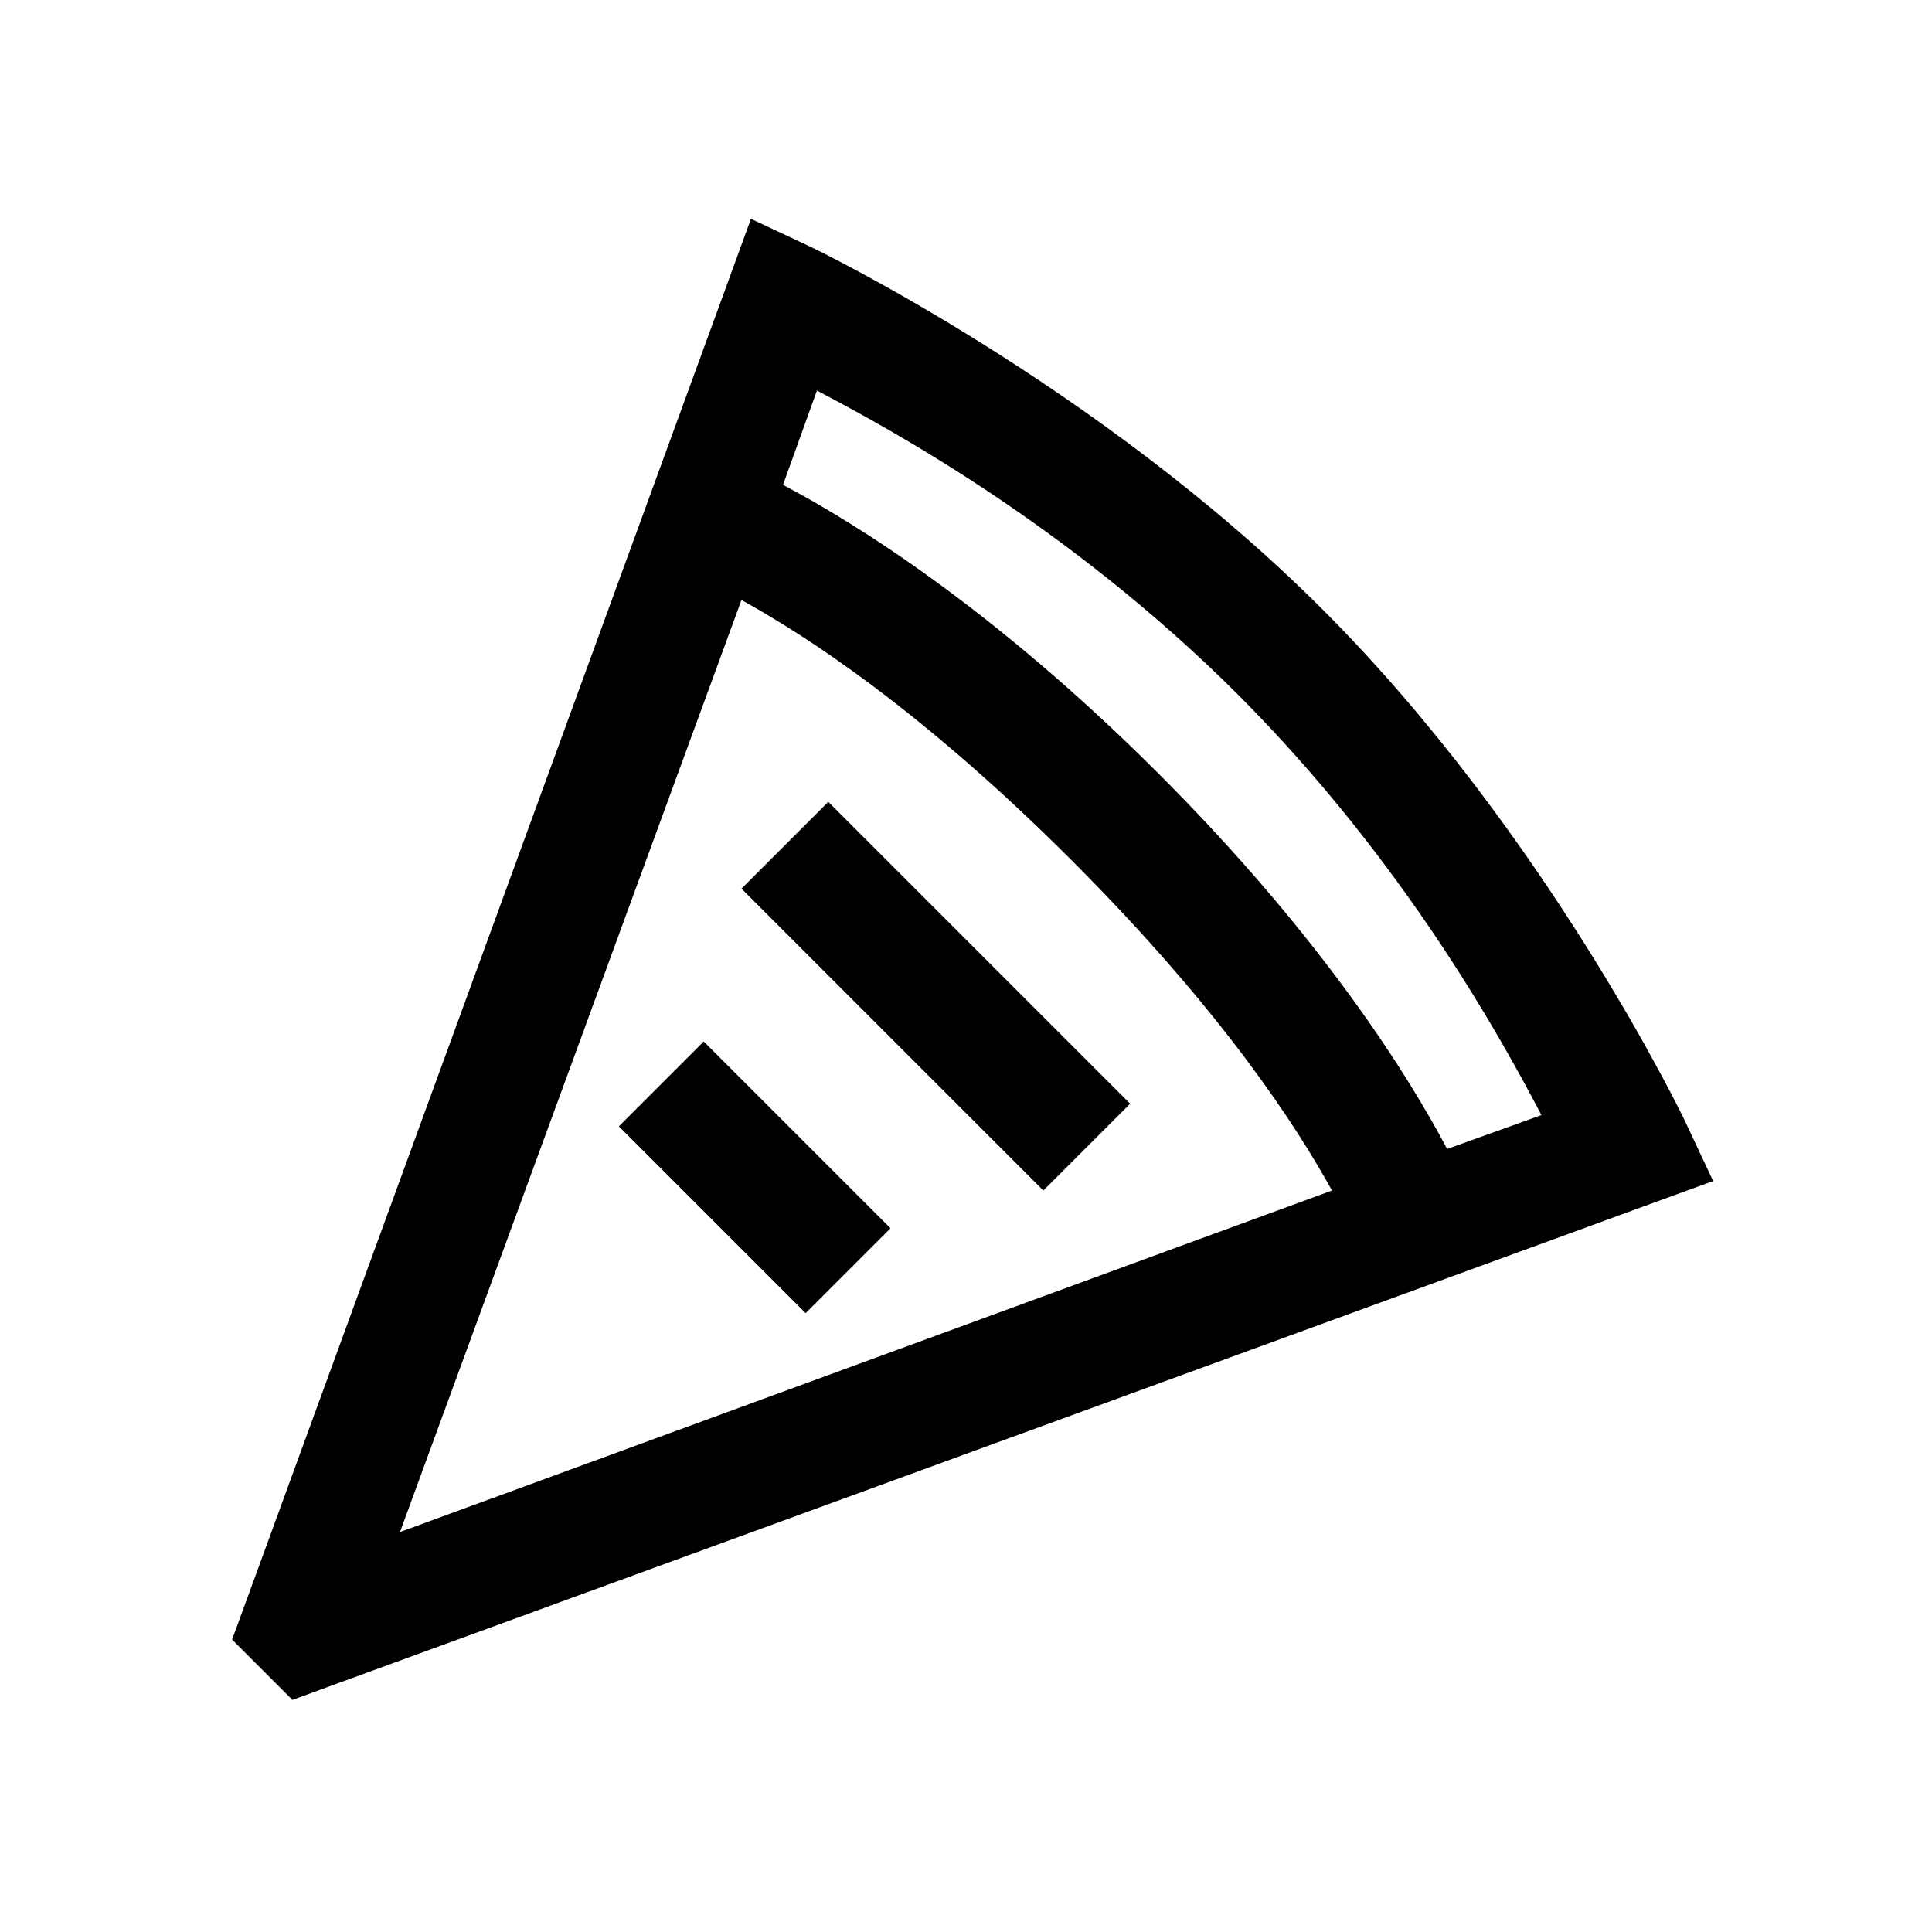 <?xml version="1.0" encoding="UTF-8"?>
<svg xmlns="http://www.w3.org/2000/svg" xmlns:xlink="http://www.w3.org/1999/xlink" viewBox="0 0 32 32" version="1.1">
<g>
<path d="M 12.438 3.625 L 12.062 4.656 L 4.062 26.562 L 3.844 27.156 L 4.844 28.156 L 5.438 27.938 L 27.344 19.938 L 28.375 19.562 L 27.906 18.562 C 27.906 18.562 25.641 13.828 21.906 10.094 C 18.172 6.359 13.438 4.094 13.438 4.094 Z M 13.531 6.469 C 14.719 7.094 17.699 8.703 20.5 11.5 C 23.297 14.301 24.906 17.281 25.531 18.469 L 23.969 19.031 C 23.344 17.844 21.922 15.547 19.188 12.812 C 16.453 10.078 14.156 8.656 12.969 8.031 Z M 12.281 9.938 C 13.336 10.52 15.246 11.746 17.75 14.25 C 20.254 16.754 21.48 18.664 22.062 19.719 L 6.625 25.375 Z M 13.719 13.281 L 12.281 14.719 L 17.281 19.719 L 18.719 18.281 Z M 11.656 17.25 L 10.25 18.656 L 13.344 21.75 L 14.75 20.344 Z "></path>
</g>
</svg>
